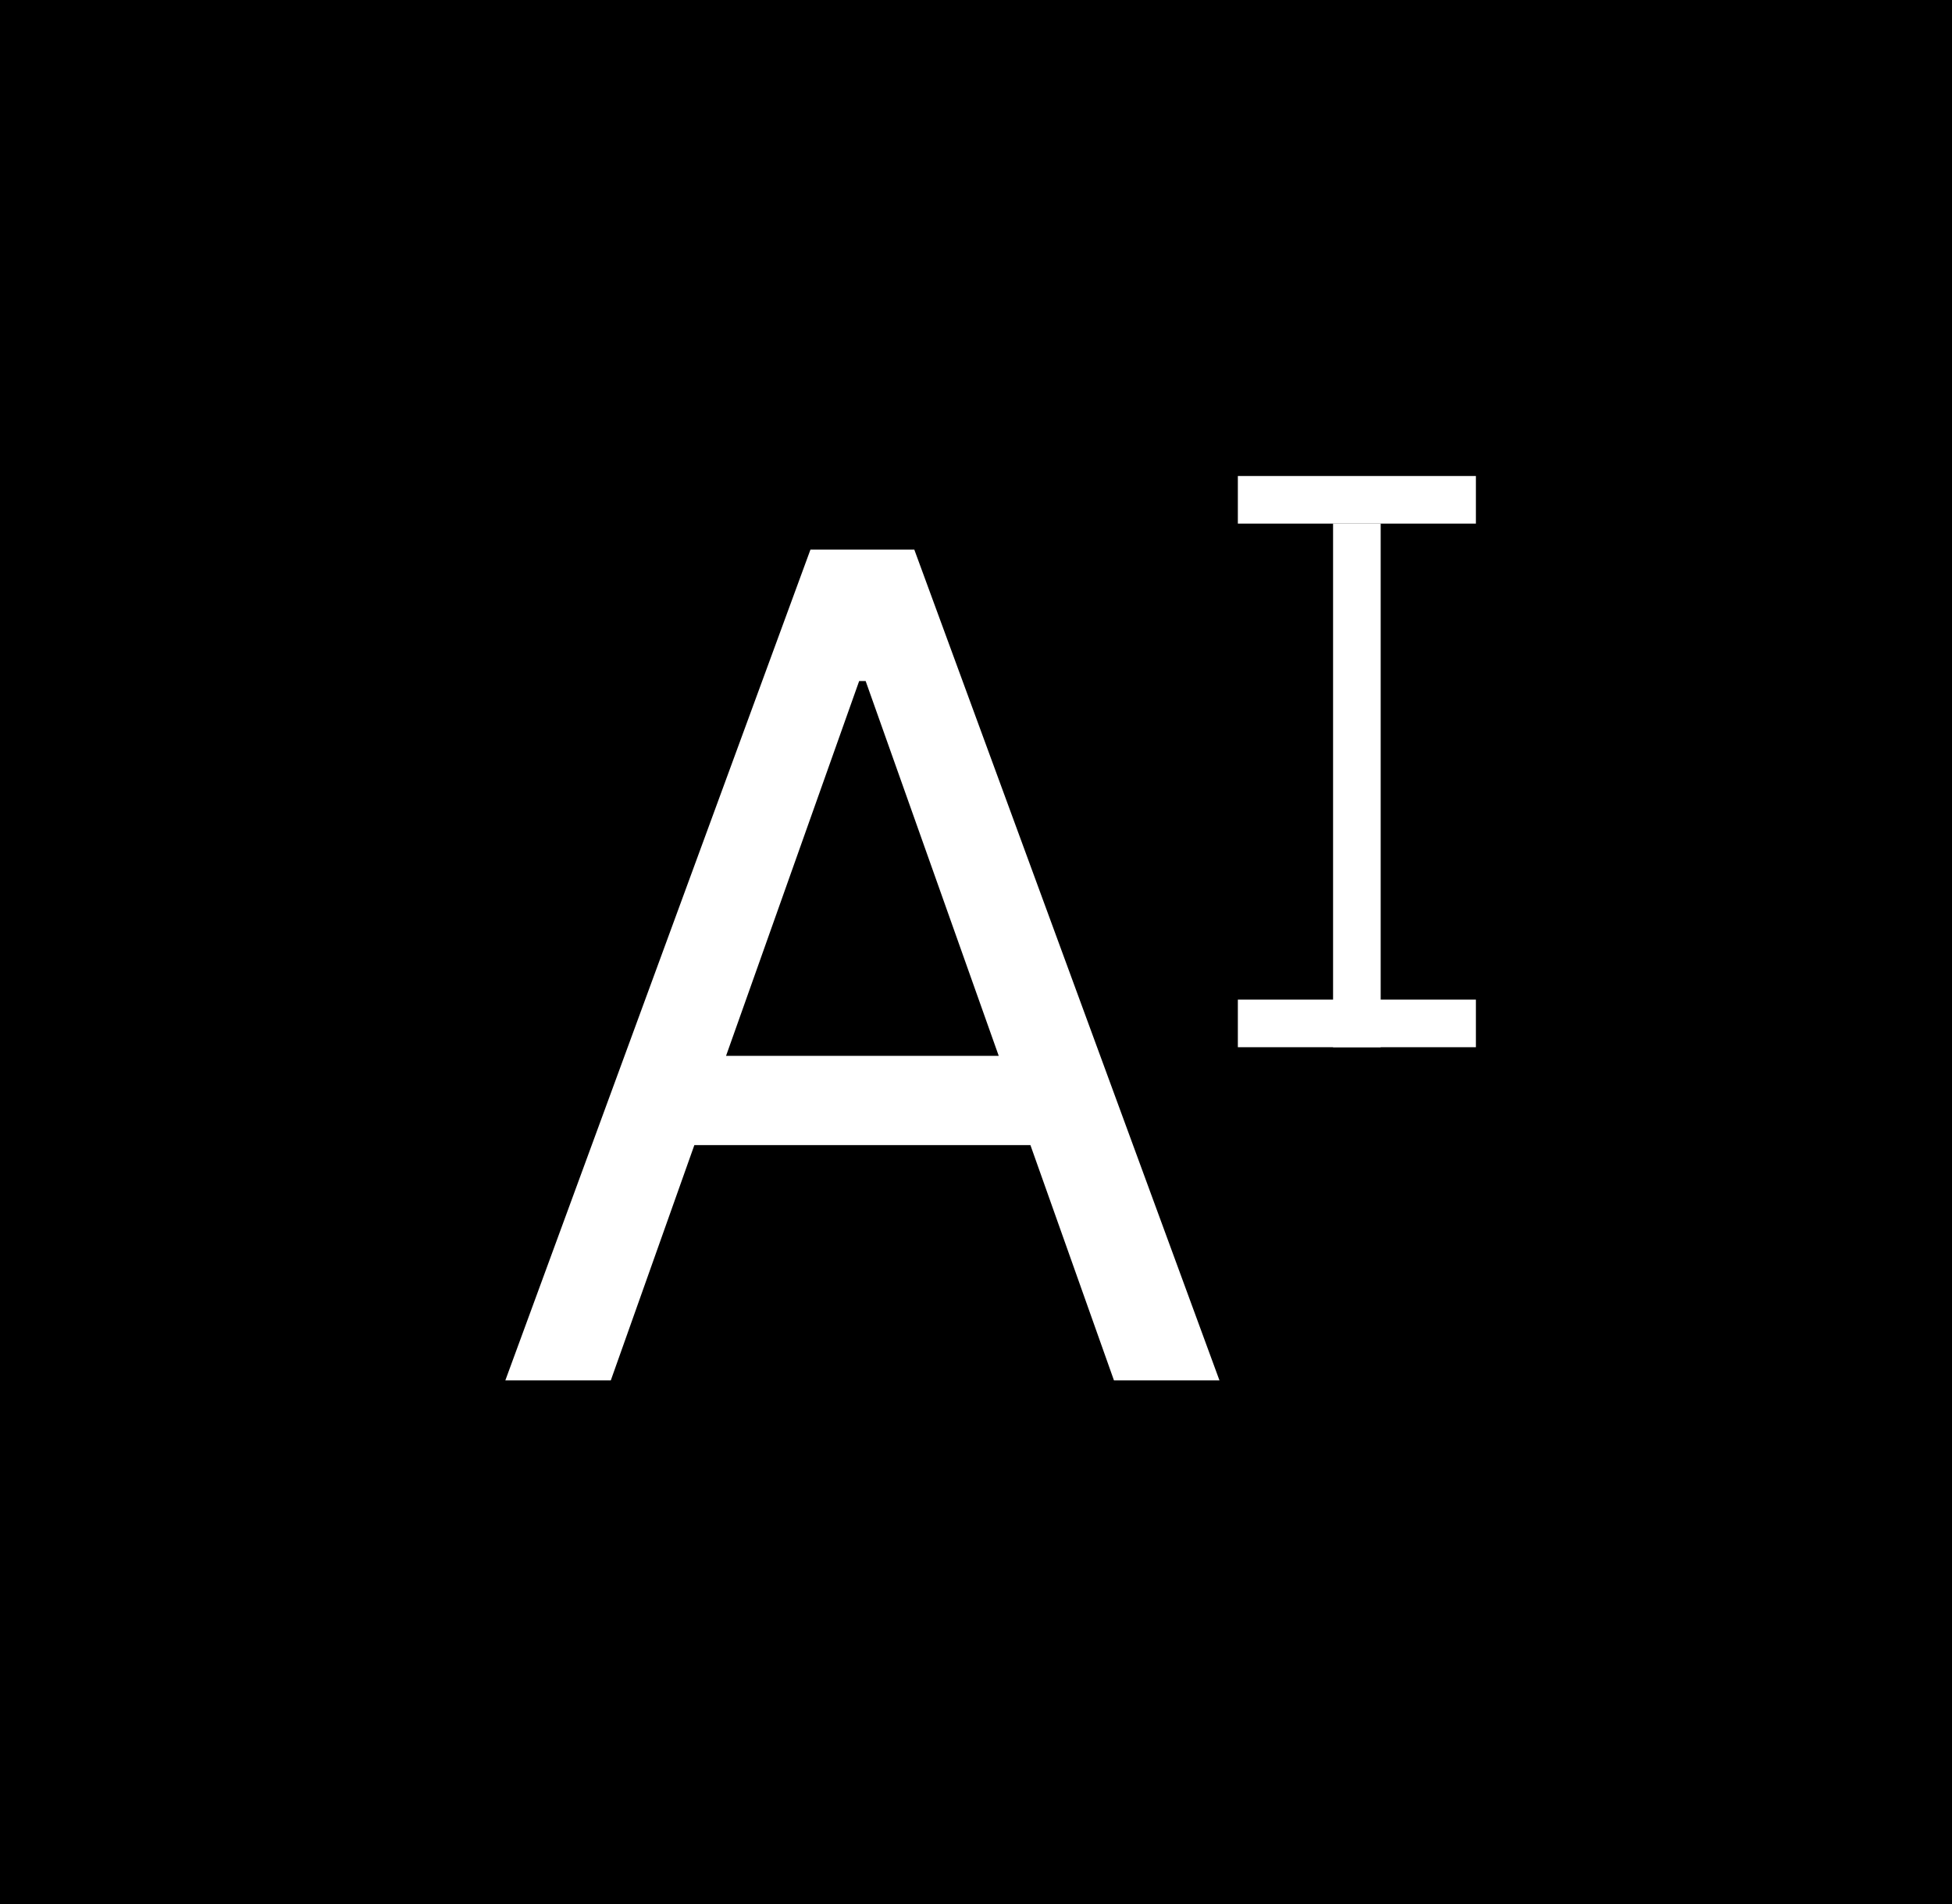 <svg width="41" height="40" viewBox="0 0 41 40" fill="none" xmlns="http://www.w3.org/2000/svg">
<rect x="0" y="0" width="41" height="40" fill="#808080" stroke="none"/>
<rect x="0.5" y="0.5" width="40" height="39" fill="black" stroke="black"/>
<path d="M12.829 29H10.614L17.023 11.546H19.204L25.614 29H23.398L18.182 14.307H18.046L12.829 29ZM13.648 22.182H22.579V24.057H13.648V22.182Z" fill="white"/>
<line x1="28.5" y1="11" x2="28.5" y2="22" stroke="white"/>
<line x1="26" y1="21.5" x2="31" y2="21.5" stroke="white"/>
<line x1="26" y1="10.5" x2="31" y2="10.5" stroke="white"/>
</svg>
